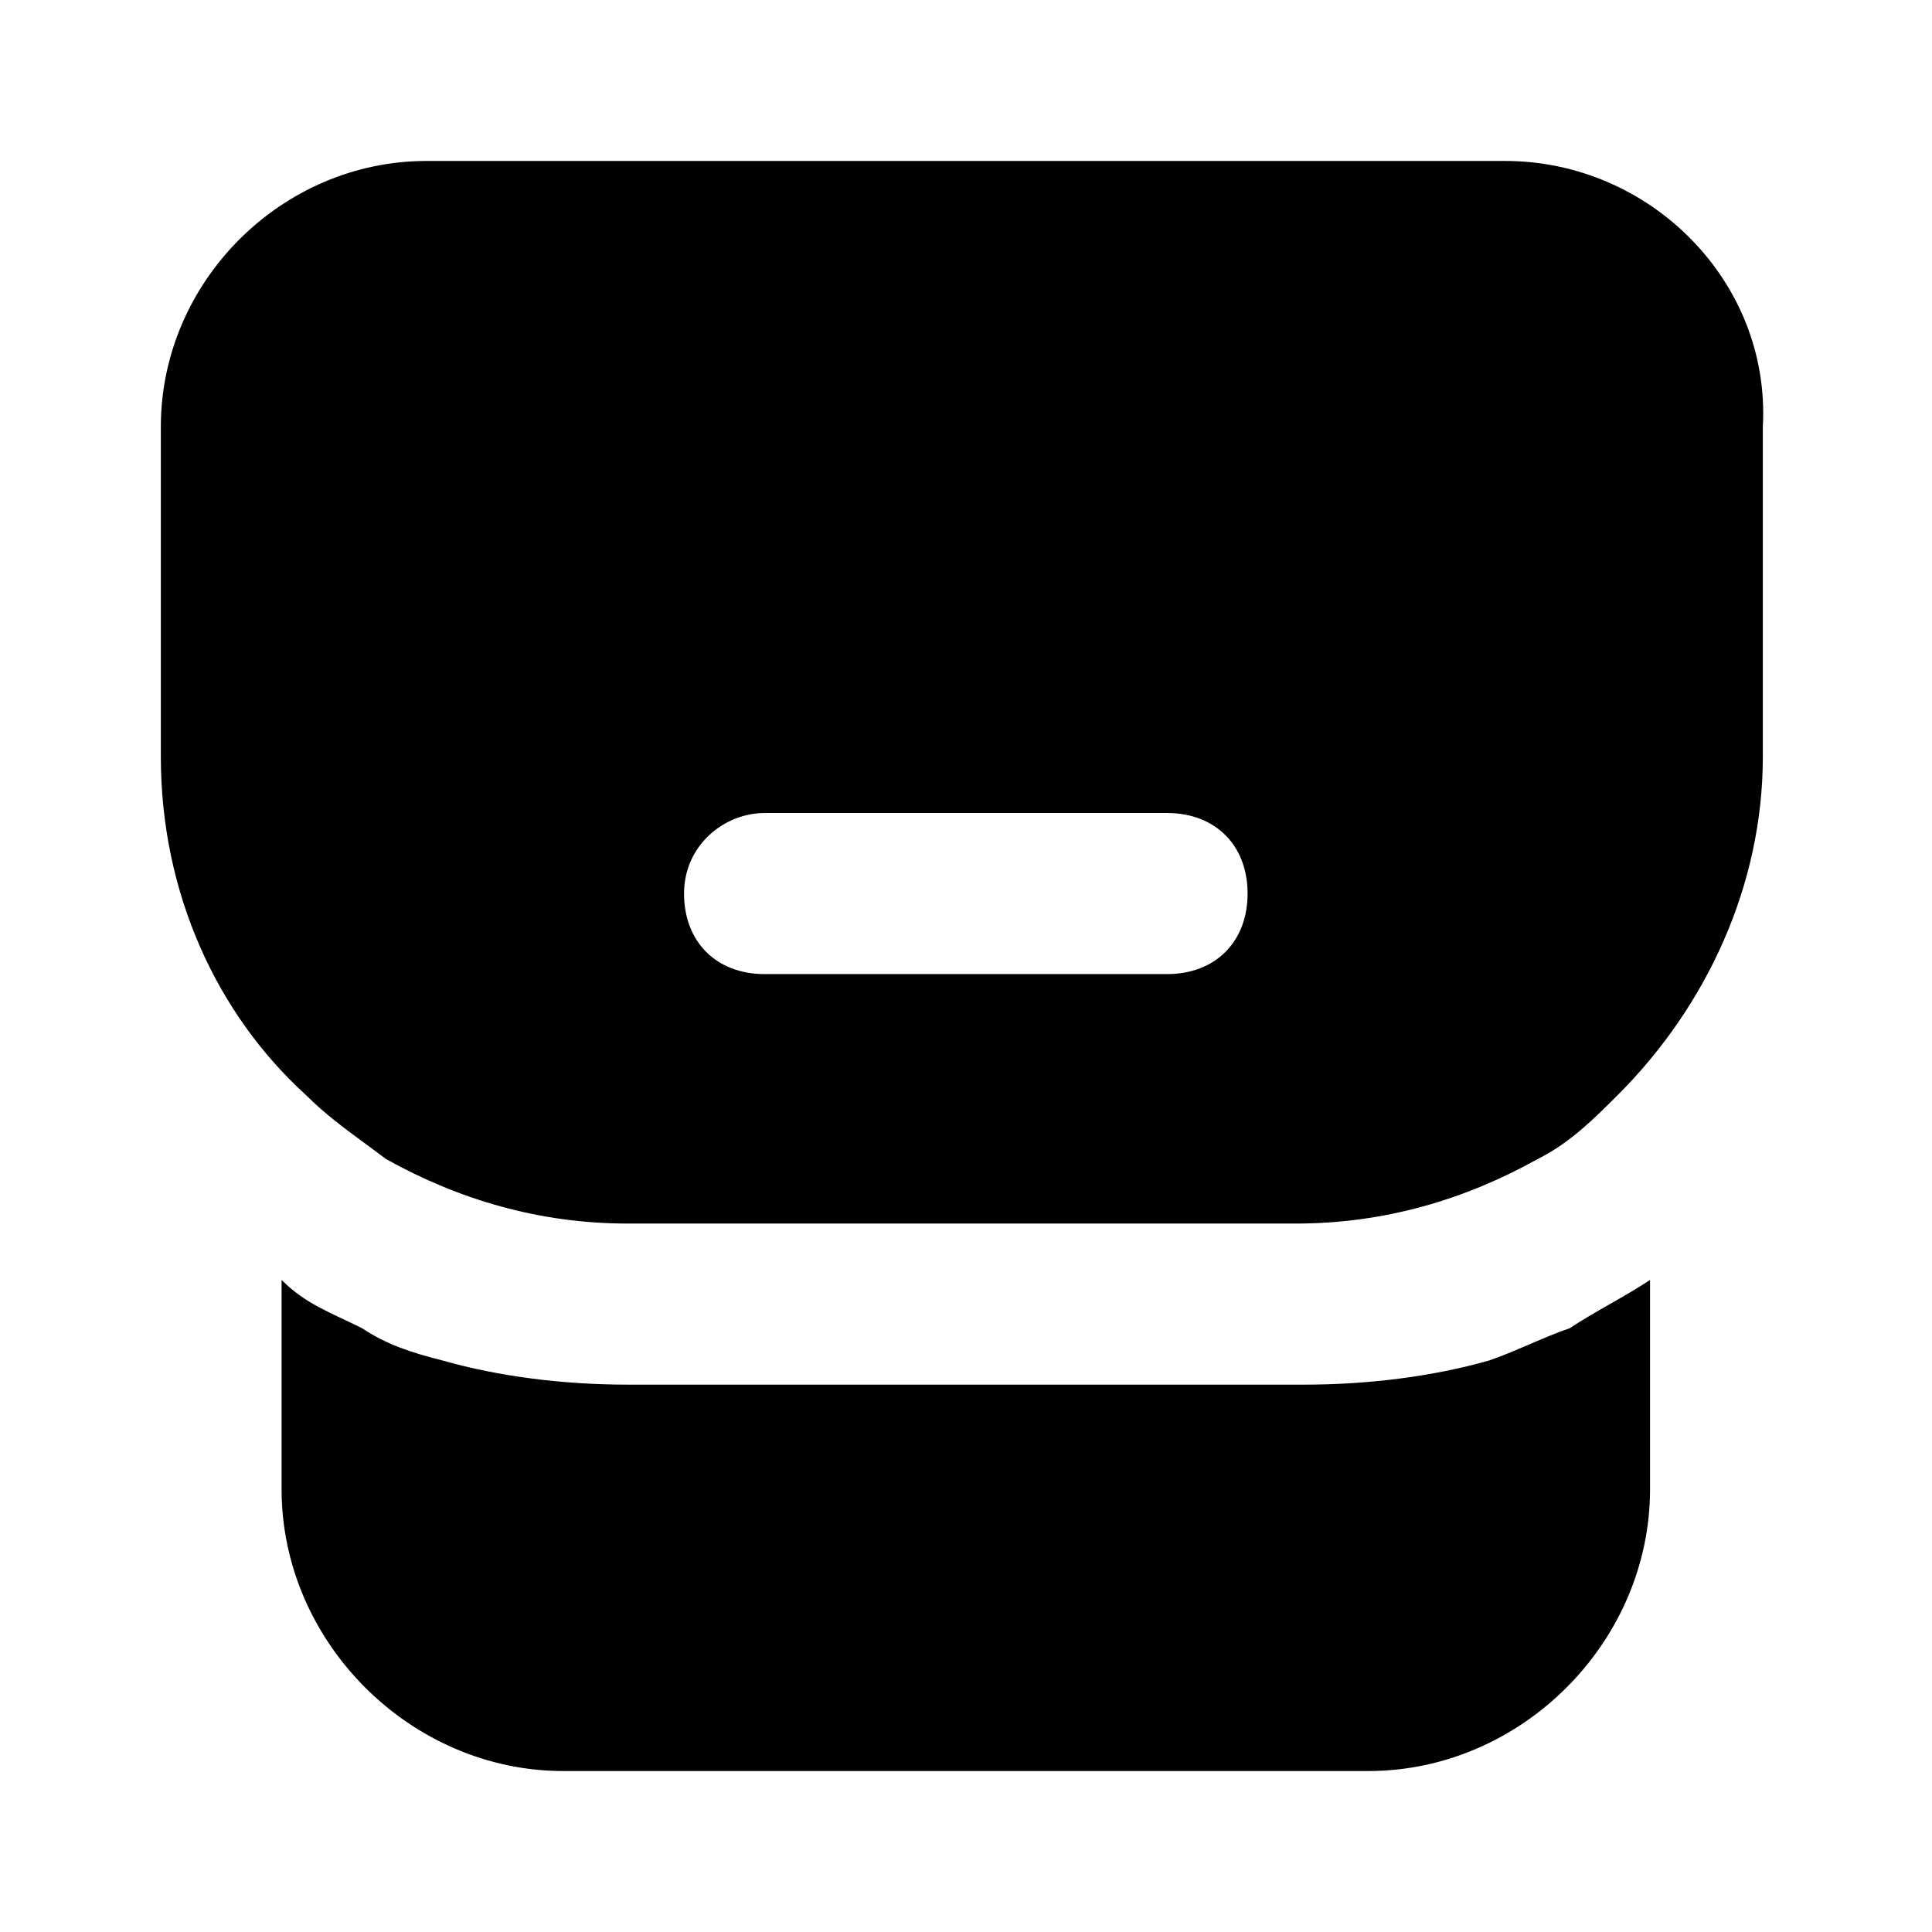 <svg width="16" height="16" viewBox="0 0 16 16" fill="none" xmlns="http://www.w3.org/2000/svg">
<path d="M12.332 11.267C11.865 11.4 11.332 11.467 10.799 11.467H5.199C4.665 11.467 4.132 11.4 3.665 11.267C3.399 11.2 3.199 11.133 2.999 11C2.732 10.867 2.532 10.8 2.332 10.6V12.333C2.332 13.6 3.399 14.667 4.665 14.667H11.332C12.599 14.667 13.665 13.6 13.665 12.333V10.6C13.465 10.733 13.199 10.867 12.999 11C12.799 11.067 12.532 11.2 12.332 11.267Z" fill="#color"/>
<path fill-rule="evenodd" clip-rule="evenodd" d="M3.532 1.333H12.465C13.665 1.333 14.665 2.333 14.599 3.534V6.267C14.599 7.333 14.132 8.334 13.399 9.067C13.199 9.267 12.999 9.467 12.732 9.6C12.132 9.934 11.465 10.133 10.732 10.133H5.199C4.465 10.133 3.799 9.934 3.199 9.6C3.143 9.558 3.09 9.52 3.04 9.482C2.849 9.342 2.69 9.225 2.532 9.067C1.799 8.4 1.332 7.4 1.332 6.267V3.534C1.332 2.333 2.332 1.333 3.532 1.333ZM6.332 8.067H9.665C10.065 8.067 10.332 7.8 10.332 7.4C10.332 7 10.065 6.733 9.665 6.733H6.332C5.998 6.733 5.665 7 5.665 7.4C5.665 7.8 5.932 8.067 6.332 8.067Z" fill="#color"/>
</svg>
